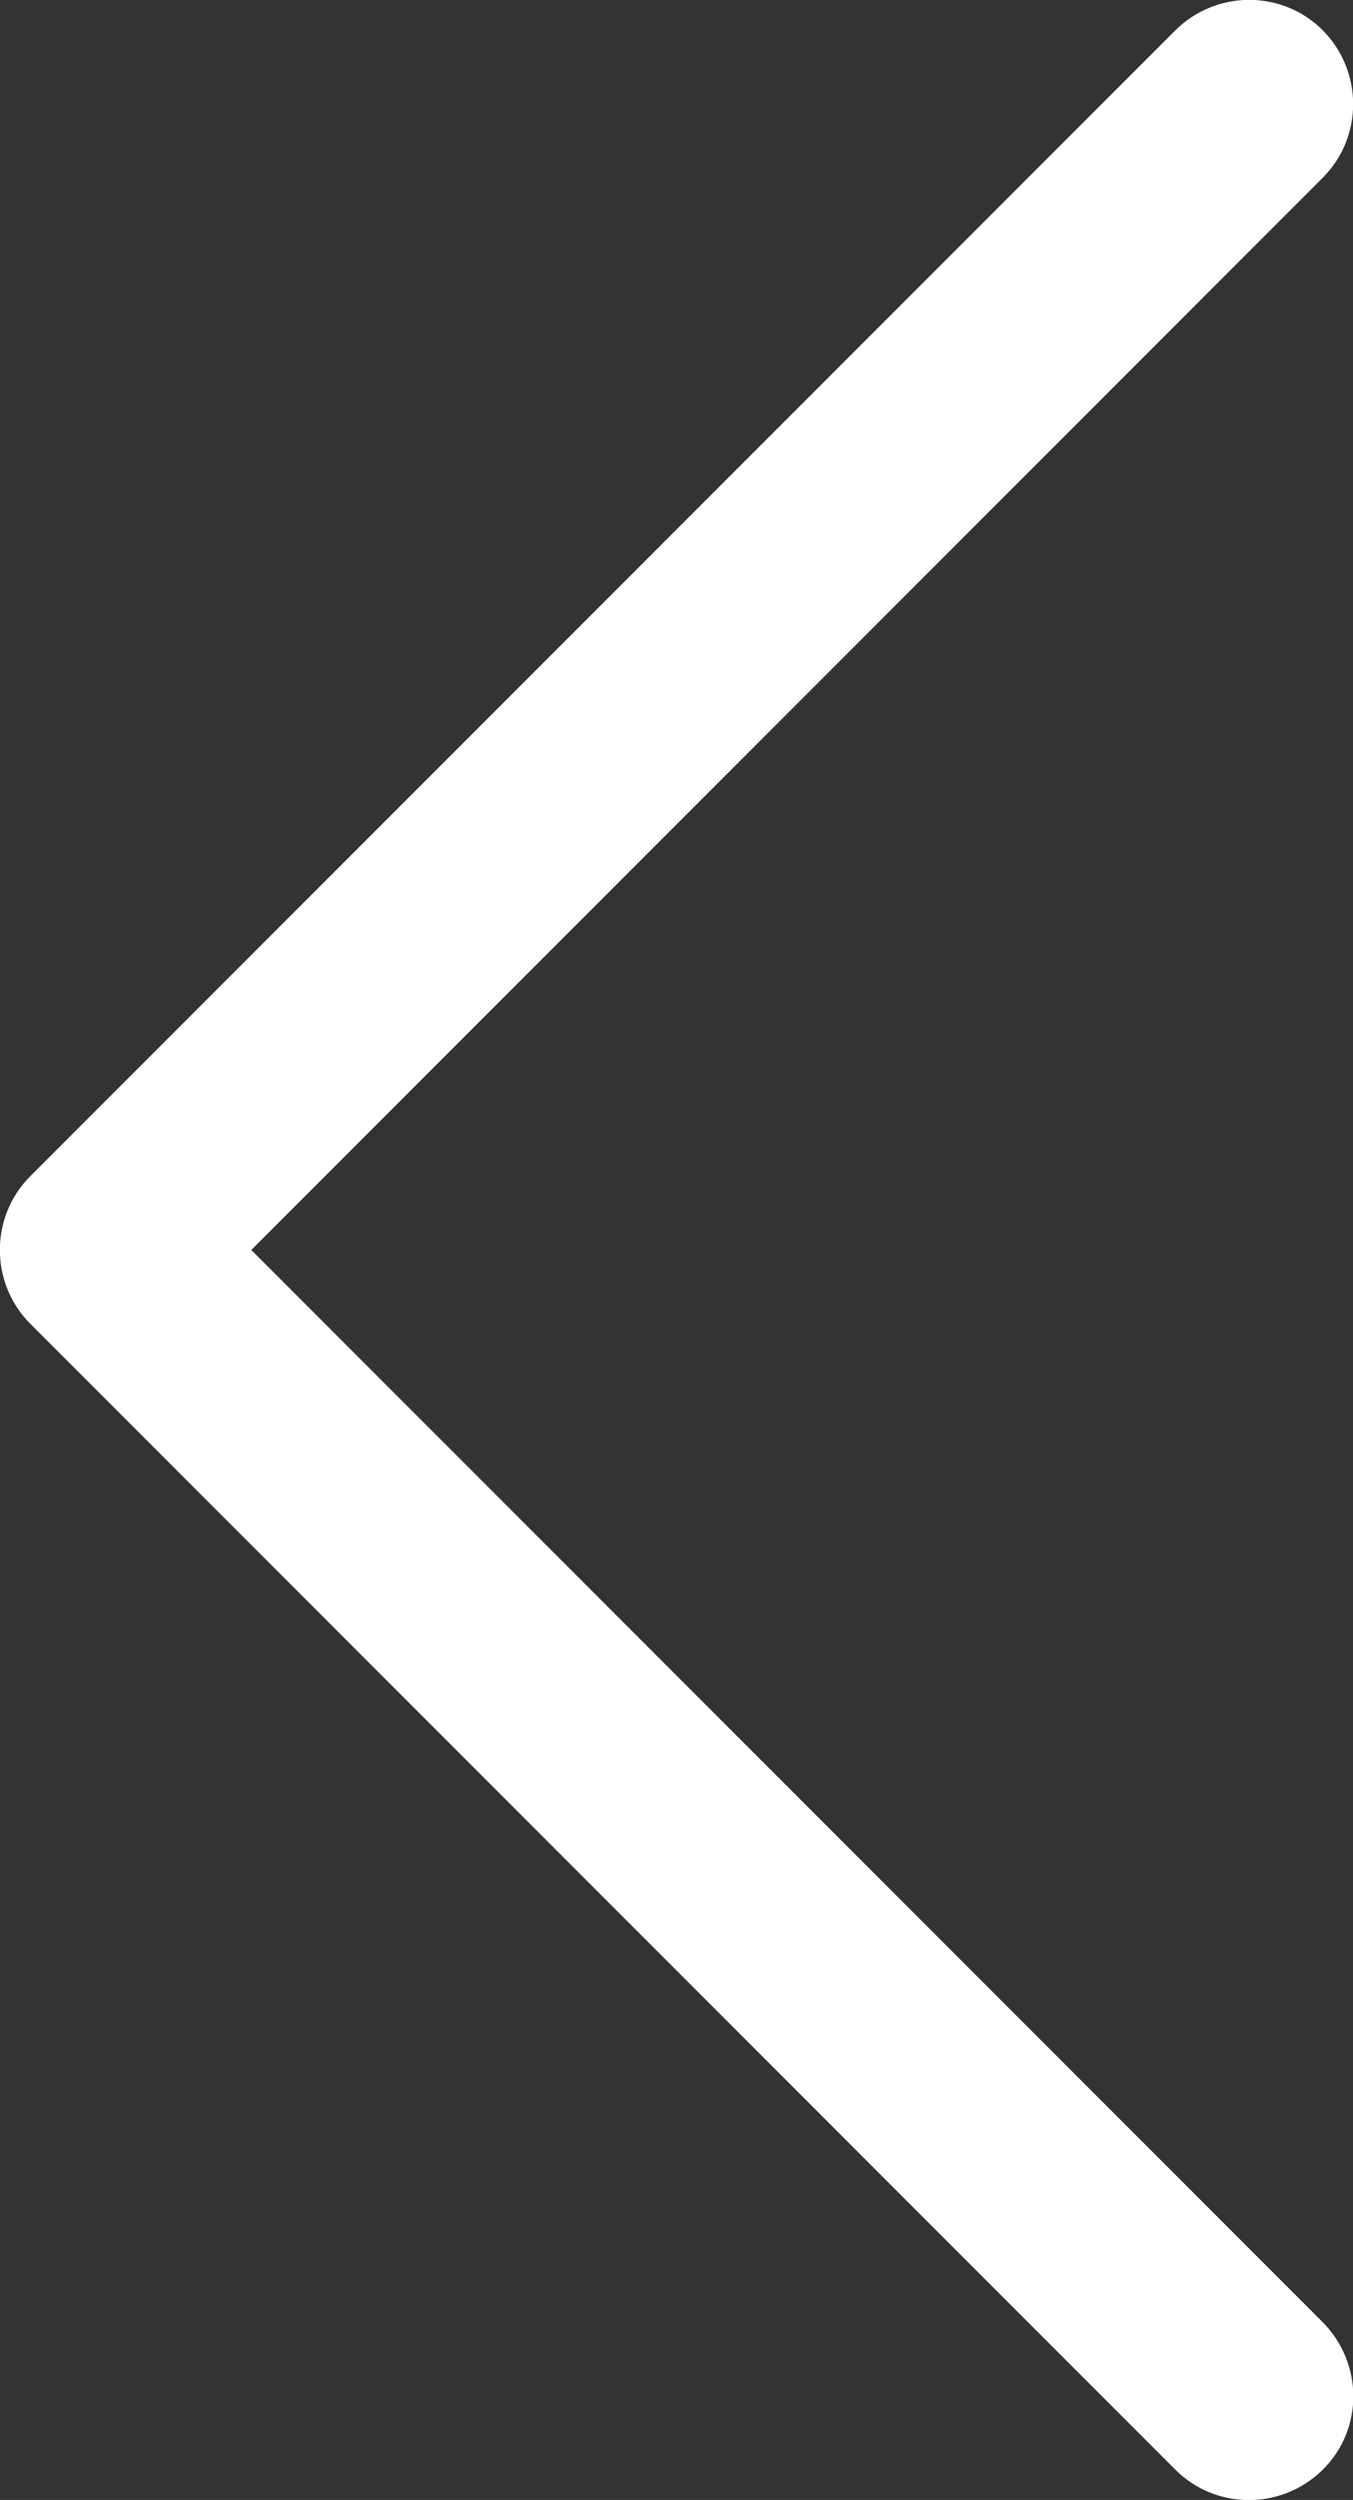 <svg xmlns="http://www.w3.org/2000/svg" width="277.3" height="512" viewBox="0 0 277.3 512"><rect x="0" y="0" width="277.3" height="512" fill="#333333" stroke="none"/><path d="M6.2 271.1l234.7 234.7c8.3 8.3 21.8 8.3 30.2 0s8.3-21.8 0-30.2L51.5 256 271.1 36.4c8.3-8.3 8.3-21.8 0-30.2-8.3-8.3-21.8-8.3-30.2 0L6.2 240.9c-8.3 8.3-8.3 21.9 0 30.2z" fill="#fff"/></svg>